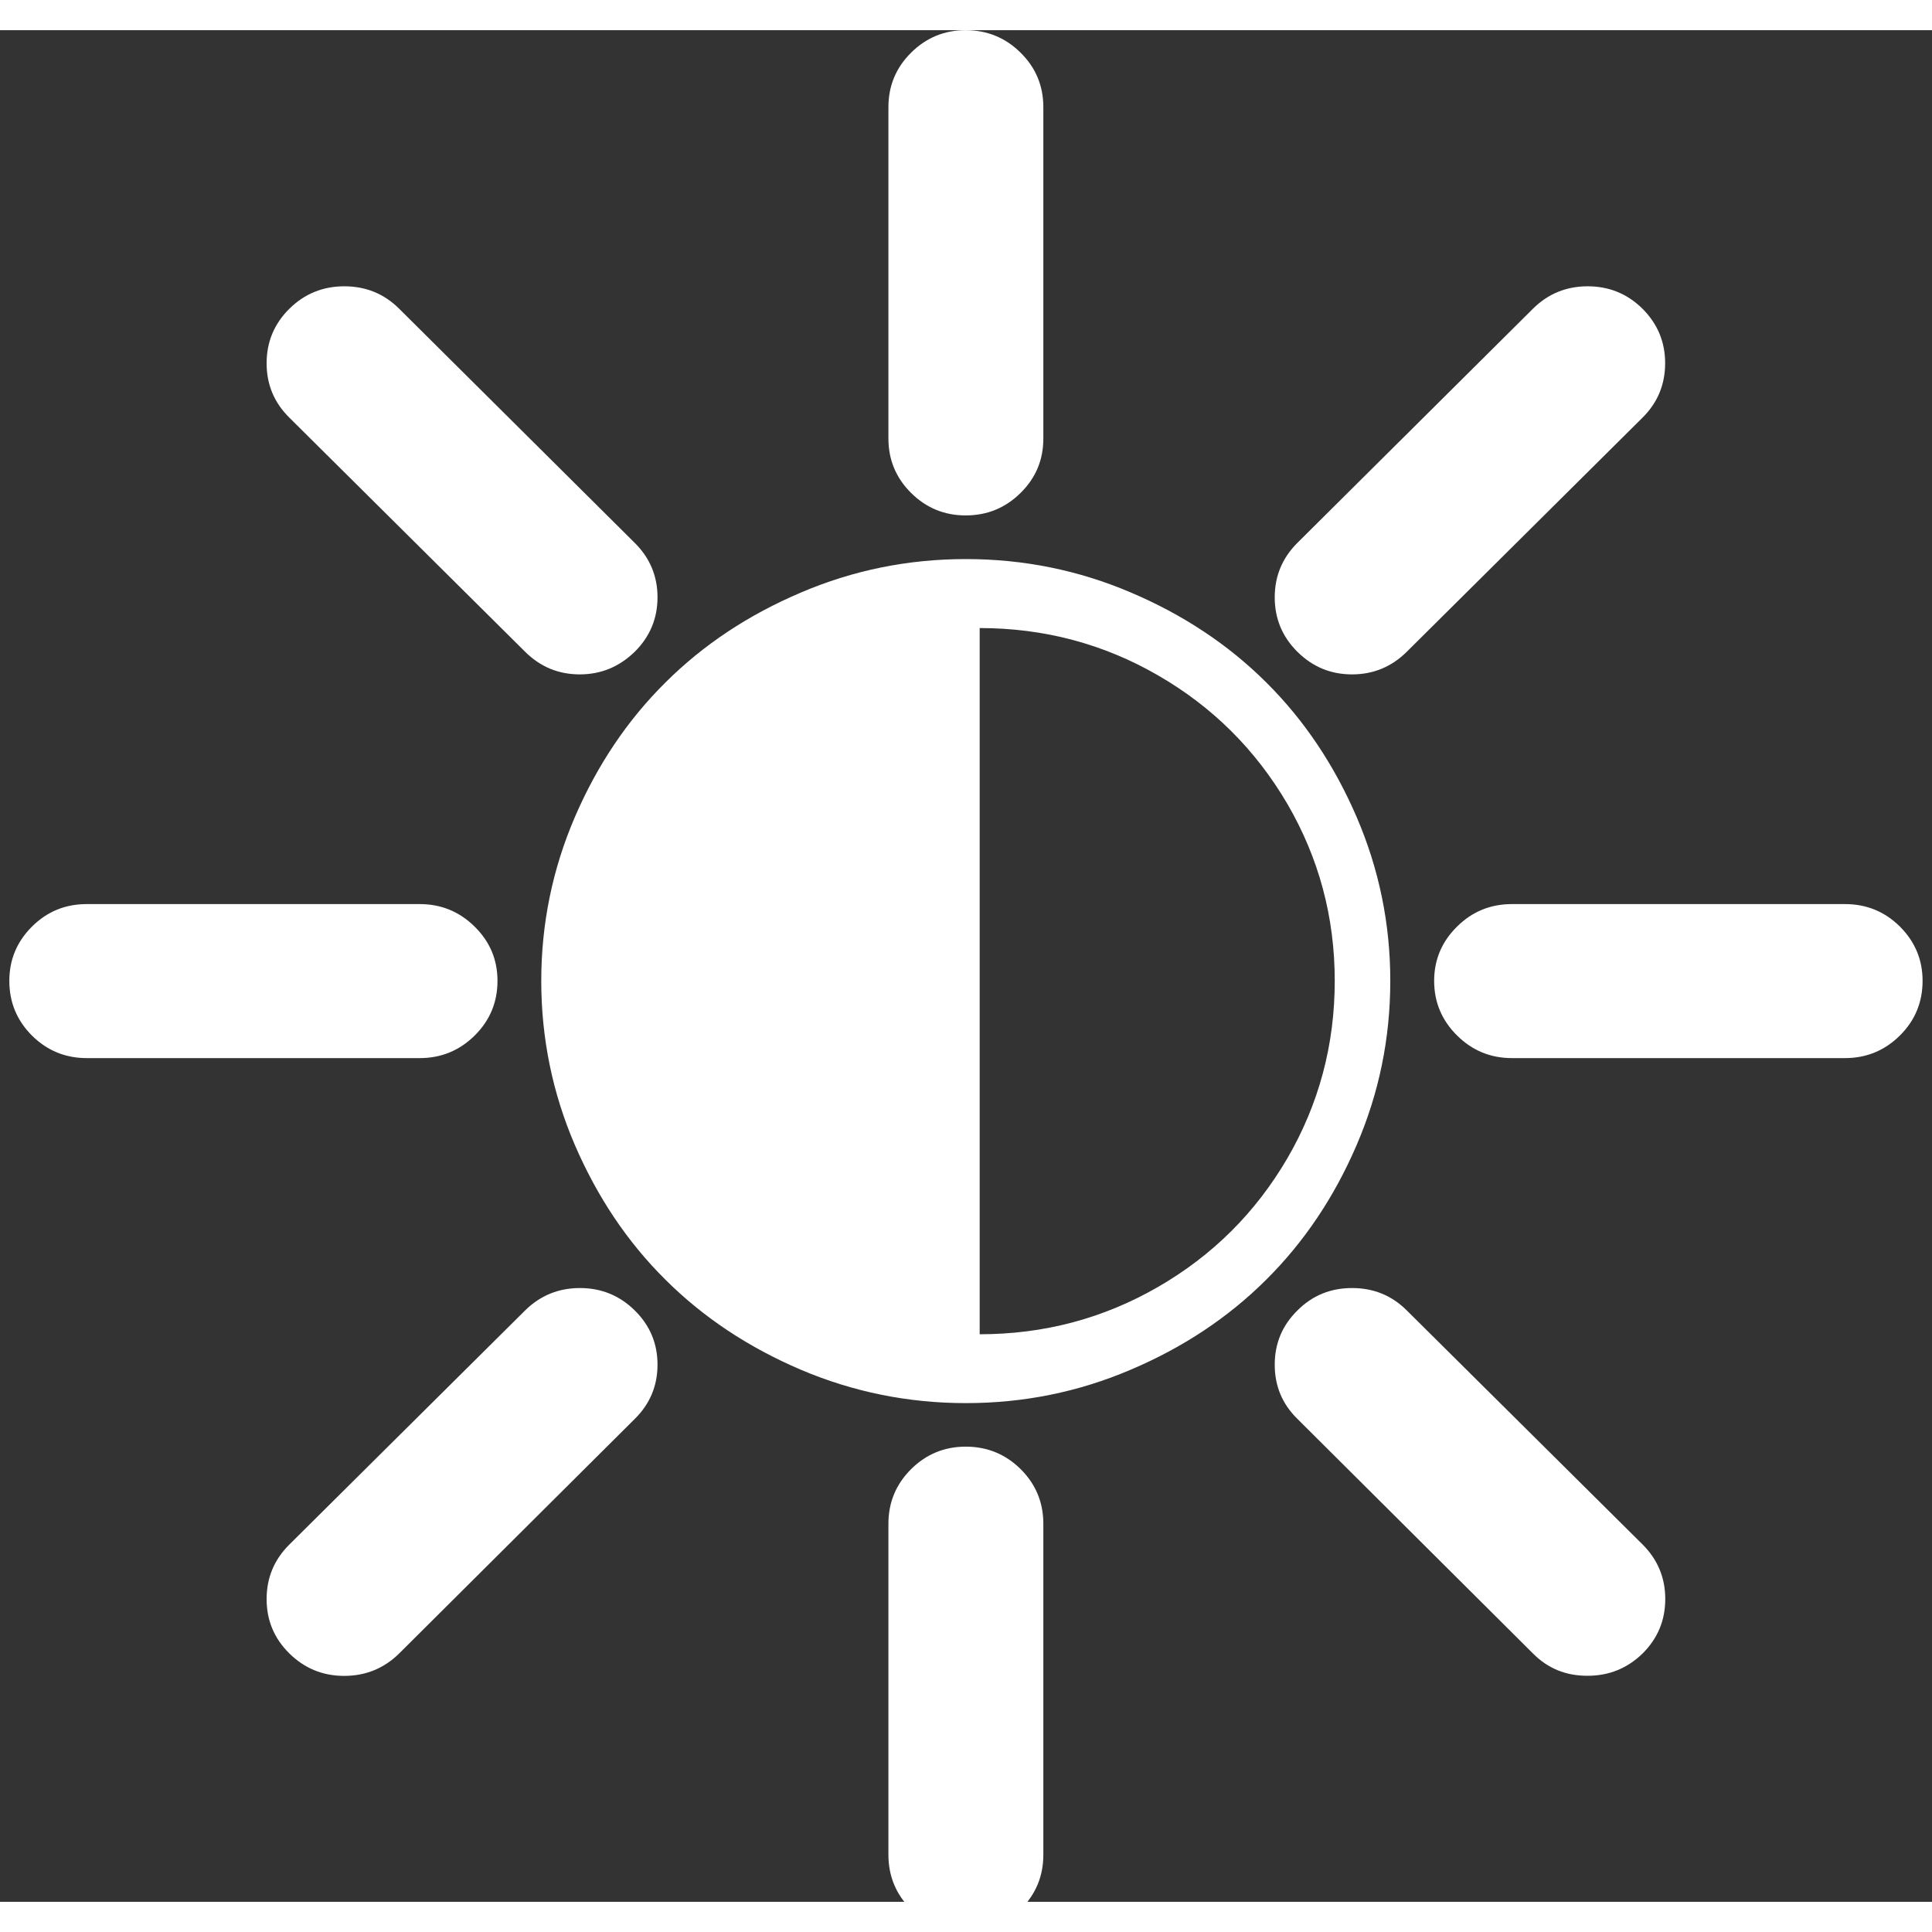 <?xml version="1.0" encoding="UTF-8" standalone="no"?>
<svg
   width="64px"
   height="64px"
   viewBox="0 0 64 62"
   version="1.1"
   id="svg703"
   sodipodi:docname="brightness_max.svg"
   inkscape:version="1.2.1 (9c6d41e410, 2022-07-14)"
   xmlns:inkscape="http://www.inkscape.org/namespaces/inkscape"
   xmlns:sodipodi="http://sodipodi.sourceforge.net/DTD/sodipodi-0.dtd"
   xmlns="http://www.w3.org/2000/svg"
   xmlns:svg="http://www.w3.org/2000/svg">
  <rect x="0" y="0" width="64" height="62" fill="#333333" stroke="none"/>
  <defs
     id="defs707" />
  <sodipodi:namedview
     id="namedview705"
     pagecolor="#ffffff"
     bordercolor="#666666"
     borderopacity="1.0"
     inkscape:showpageshadow="2"
     inkscape:pageopacity="0.0"
     inkscape:pagecheckerboard="0"
     inkscape:deskcolor="#d1d1d1"
     showgrid="false"
     inkscape:zoom="12.71875"
     inkscape:cx="31.960688"
     inkscape:cy="32"
     inkscape:window-width="1920"
     inkscape:window-height="1017"
     inkscape:window-x="1912"
     inkscape:window-y="-8"
     inkscape:window-maximized="1"
     inkscape:current-layer="svg703" />
  <g
     id="surface1">
    <path
       style=" stroke:none;fill-rule:nonzero;fill:rgb(100%,100%,100%);fill-opacity:1;"
       d="M 31.996 17.52 C 33.906 17.52 35.727 17.887 37.465 18.629 C 39.199 19.367 40.695 20.359 41.949 21.609 C 43.203 22.855 44.199 24.344 44.941 26.066 C 45.684 27.793 46.055 29.602 46.055 31.492 C 46.055 33.391 45.684 35.203 44.941 36.93 C 44.199 38.656 43.203 40.141 41.945 41.391 C 40.691 42.641 39.199 43.633 37.461 44.371 C 35.727 45.113 33.906 45.48 31.996 45.48 C 30.09 45.48 28.27 45.113 26.531 44.375 C 24.793 43.633 23.297 42.641 22.043 41.391 C 20.785 40.145 19.789 38.656 19.043 36.93 C 18.301 35.203 17.93 33.391 17.93 31.492 C 17.93 29.602 18.301 27.793 19.043 26.066 C 19.785 24.344 20.785 22.855 22.043 21.609 C 23.297 20.359 24.793 19.367 26.531 18.629 C 28.266 17.887 30.09 17.52 31.996 17.52 Z M 32.453 43.199 C 34.582 43.199 36.551 42.676 38.359 41.633 C 40.168 40.59 41.594 39.168 42.645 37.371 C 43.691 35.57 44.215 33.613 44.215 31.492 C 44.215 29.379 43.691 27.426 42.645 25.629 C 41.594 23.836 40.168 22.414 38.359 21.371 C 36.555 20.328 34.582 19.805 32.453 19.805 Z M 29.43 13.527 L 29.43 2.551 C 29.43 1.844 29.68 1.242 30.18 0.746 C 30.68 0.25 31.281 0 31.988 0 C 32.703 0 33.309 0.25 33.809 0.746 C 34.312 1.242 34.562 1.844 34.562 2.551 L 34.562 13.527 C 34.562 14.234 34.312 14.832 33.809 15.328 C 33.309 15.824 32.703 16.074 31.988 16.074 C 31.281 16.074 30.68 15.824 30.18 15.328 C 29.68 14.832 29.43 14.23 29.43 13.527 Z M 29.43 60.441 L 29.43 49.477 C 29.43 48.77 29.68 48.168 30.18 47.668 C 30.68 47.172 31.285 46.922 31.992 46.922 C 32.703 46.922 33.309 47.172 33.812 47.668 C 34.312 48.168 34.562 48.77 34.562 49.477 L 34.562 60.441 C 34.562 61.148 34.312 61.75 33.812 62.25 C 33.309 62.75 32.703 63 31.992 63 C 31.285 63 30.68 62.75 30.18 62.25 C 29.68 61.754 29.43 61.148 29.43 60.441 Z M 42.977 20.59 C 42.477 20.094 42.227 19.492 42.227 18.789 C 42.227 18.082 42.477 17.484 42.977 16.984 L 50.781 9.227 C 51.281 8.73 51.887 8.484 52.594 8.484 C 53.301 8.484 53.906 8.73 54.41 9.227 C 54.91 9.727 55.16 10.328 55.16 11.031 C 55.16 11.738 54.91 12.34 54.41 12.836 L 46.602 20.59 C 46.098 21.09 45.492 21.34 44.789 21.34 C 44.082 21.34 43.48 21.09 42.977 20.59 Z M 9.586 53.773 C 9.082 53.277 8.832 52.676 8.832 51.973 C 8.832 51.266 9.082 50.664 9.586 50.164 L 17.395 42.41 C 17.898 41.914 18.504 41.668 19.211 41.668 C 19.918 41.668 20.523 41.914 21.027 42.41 C 21.527 42.902 21.781 43.5 21.781 44.207 C 21.781 44.91 21.527 45.512 21.027 46.004 L 13.223 53.773 C 12.723 54.266 12.113 54.516 11.402 54.516 C 10.691 54.516 10.086 54.266 9.586 53.773 Z M 50.086 34.051 C 49.375 34.051 48.77 33.801 48.266 33.301 C 47.762 32.801 47.508 32.199 47.508 31.492 C 47.508 30.793 47.762 30.191 48.266 29.695 C 48.77 29.195 49.375 28.949 50.086 28.949 L 61.117 28.949 C 61.828 28.949 62.434 29.195 62.938 29.695 C 63.438 30.195 63.688 30.793 63.688 31.492 C 63.688 32.199 63.438 32.805 62.938 33.301 C 62.434 33.801 61.828 34.051 61.117 34.051 Z M 2.875 34.051 C 2.164 34.051 1.559 33.801 1.059 33.305 C 0.559 32.805 0.309 32.203 0.309 31.492 C 0.309 30.793 0.559 30.191 1.059 29.695 C 1.559 29.195 2.164 28.949 2.875 28.949 L 13.906 28.949 C 14.613 28.949 15.219 29.199 15.723 29.695 C 16.23 30.195 16.48 30.793 16.48 31.492 C 16.48 32.199 16.23 32.801 15.727 33.301 C 15.223 33.801 14.613 34.051 13.906 34.051 Z M 50.781 53.773 L 42.98 46.004 C 42.477 45.512 42.227 44.914 42.227 44.207 C 42.227 43.504 42.477 42.902 42.98 42.41 C 43.473 41.914 44.078 41.668 44.789 41.668 C 45.5 41.668 46.105 41.914 46.602 42.41 L 54.414 50.164 C 54.914 50.664 55.164 51.266 55.164 51.969 C 55.164 52.676 54.914 53.273 54.414 53.773 C 53.906 54.266 53.301 54.512 52.594 54.512 C 51.875 54.516 51.273 54.27 50.781 53.773 Z M 17.395 20.59 L 9.586 12.836 C 9.082 12.34 8.832 11.738 8.832 11.035 C 8.832 10.328 9.082 9.727 9.586 9.227 C 10.09 8.73 10.699 8.484 11.406 8.484 C 12.117 8.484 12.723 8.73 13.223 9.227 L 21.027 16.984 C 21.527 17.48 21.781 18.082 21.781 18.785 C 21.781 19.492 21.527 20.094 21.027 20.59 C 20.512 21.09 19.906 21.34 19.207 21.34 C 18.5 21.34 17.898 21.09 17.395 20.59 Z M 17.395 20.59 "
       id="path700" />
  </g>
</svg>
